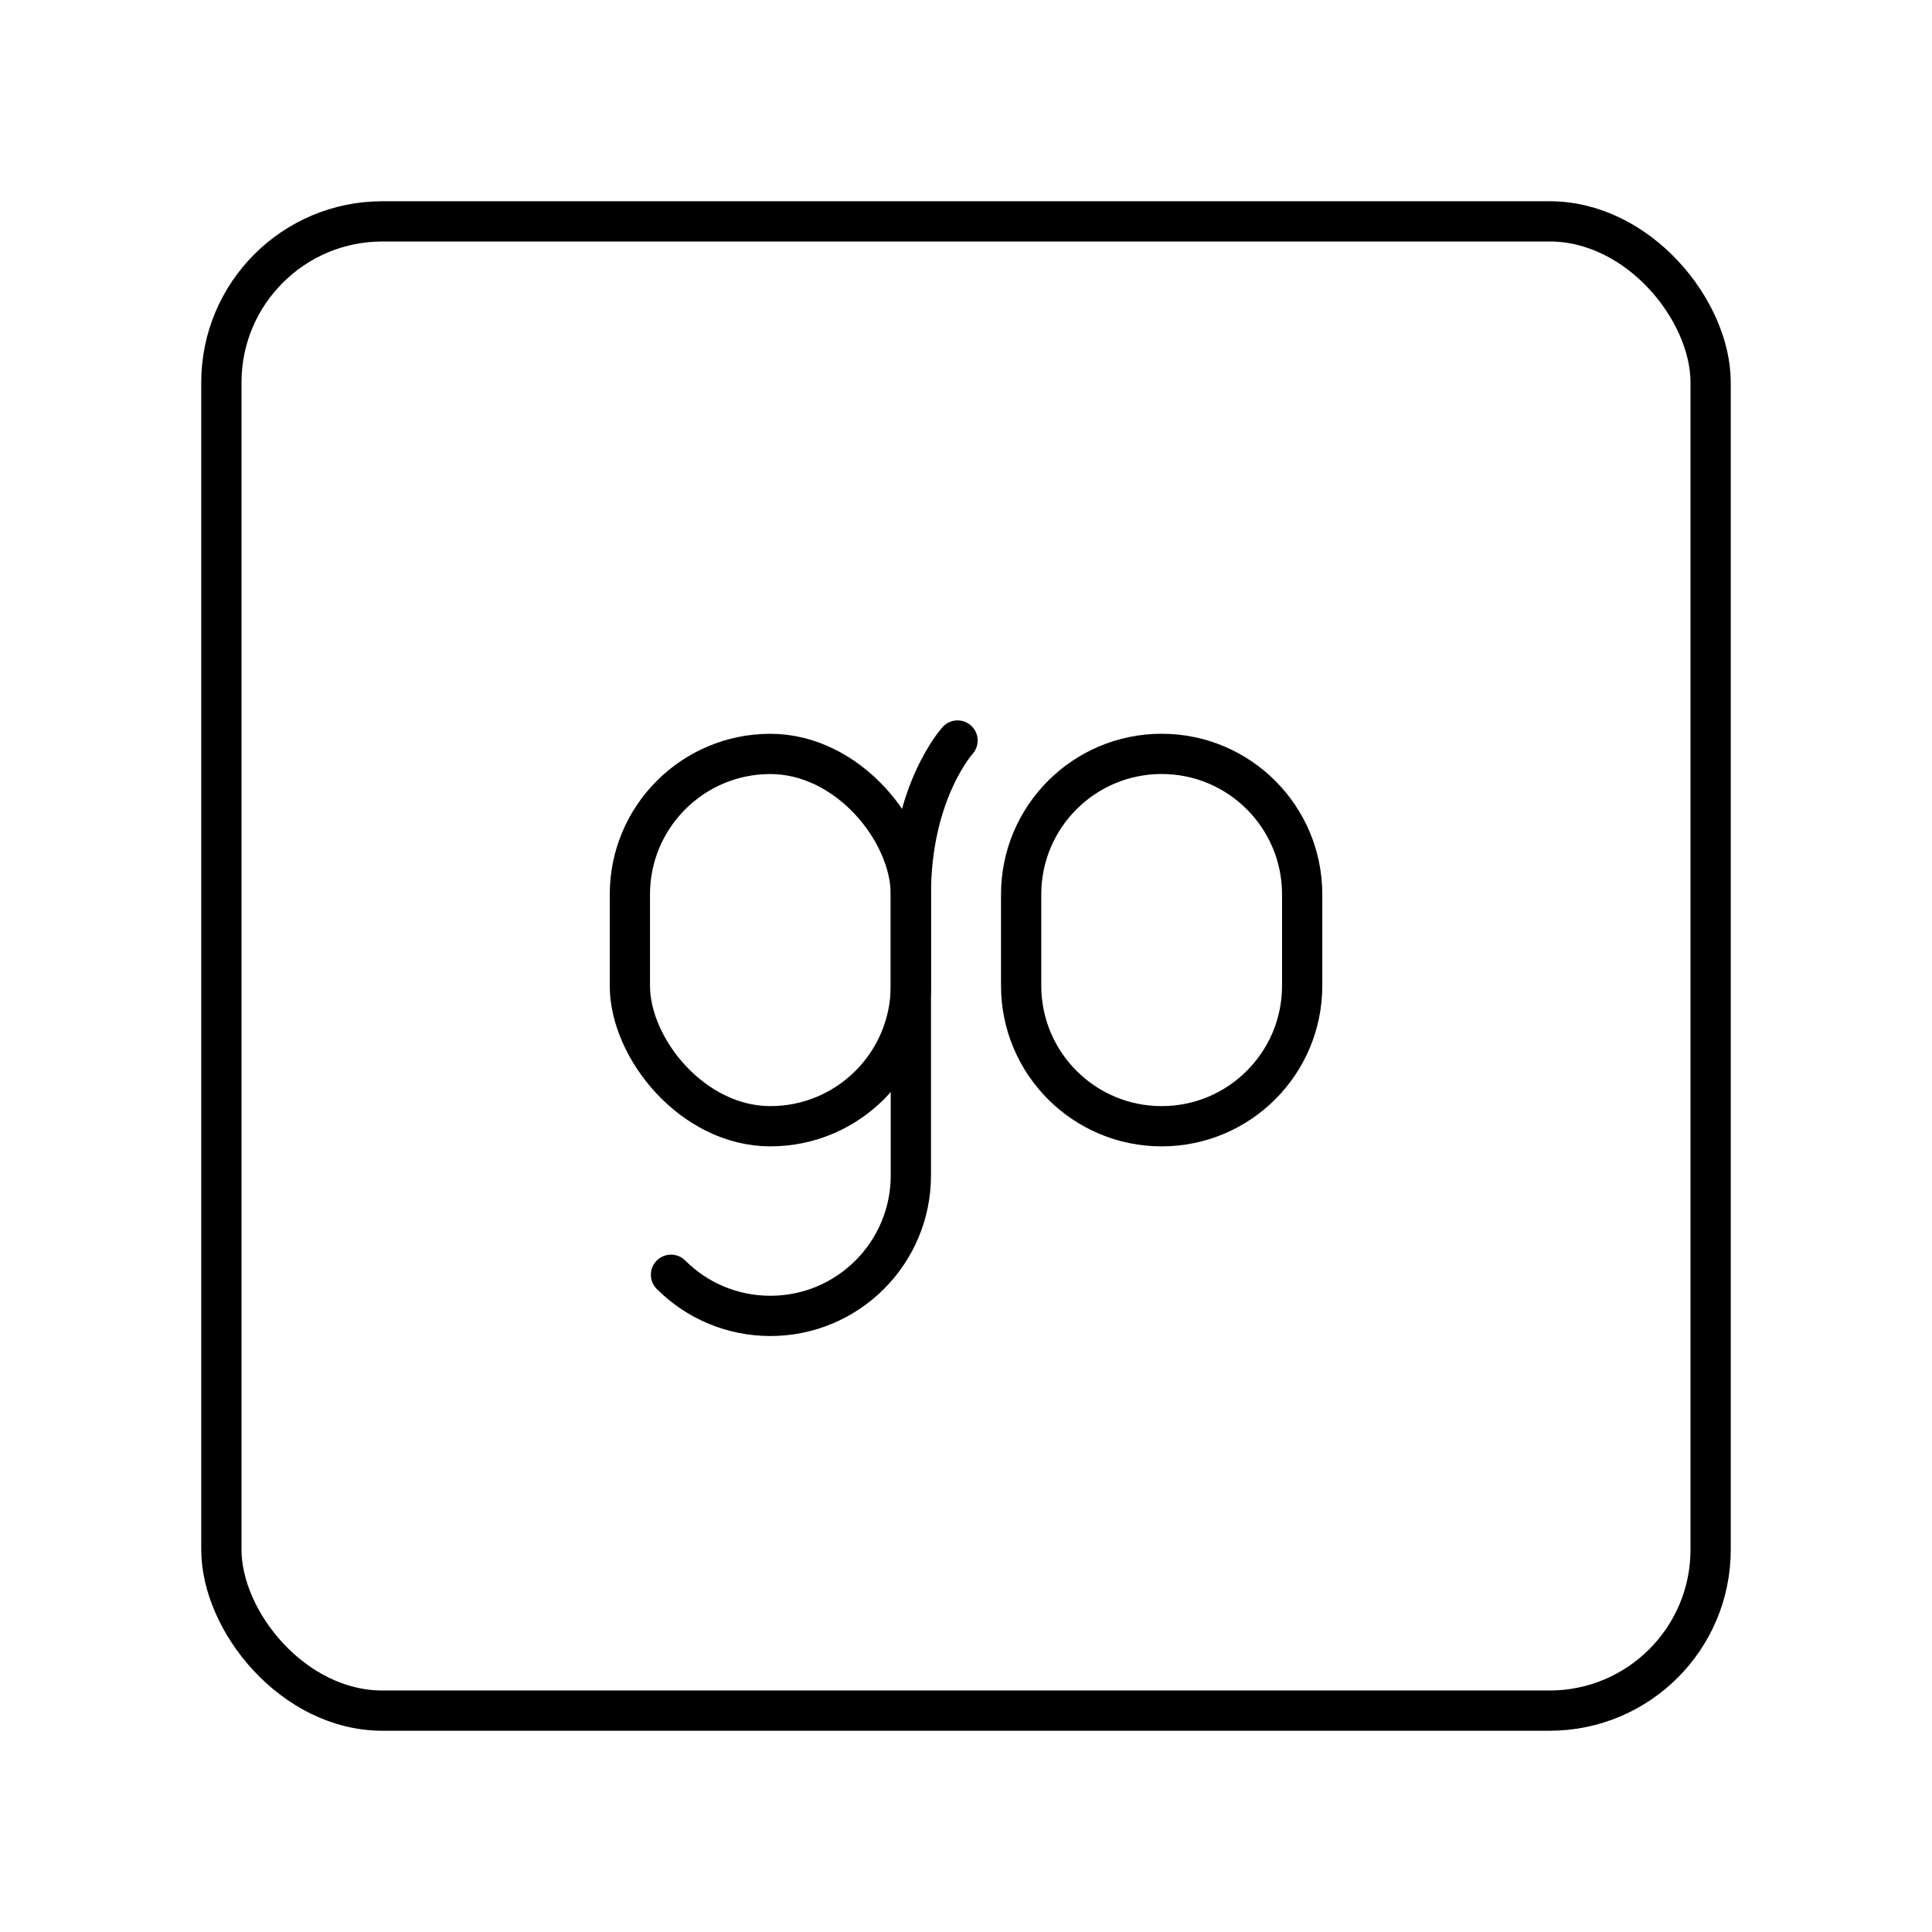 <?xml version="1.0" encoding="UTF-8"?><svg id="Layer_1" xmlns="http://www.w3.org/2000/svg" viewBox="0 0 48 48"><defs><style>.cls-1{fill:none;stroke:#000;stroke-linecap:round;stroke-linejoin:round;}</style></defs><path class="cls-1" d="M16.671,31.671c.632.632,1.504,1.022,2.468,1.022h0c1.928,0,3.491-1.563,3.491-3.491v-6.981c0-2.549,1.16-3.823,1.16-3.823"/><rect class="cls-1" x="15.649" y="18.73" width="6.981" height="9.25" rx="3.491" ry="3.491" transform="translate(38.279 46.711) rotate(180)"/><path class="cls-1" d="M25.37,22.221c0-1.928,1.563-3.491,3.491-3.491s3.491,1.563,3.491,3.491v2.269c0,1.928-1.563,3.491-3.491,3.491s-3.491-1.563-3.491-3.491v-2.269Z"/><rect id="rect1" class="cls-1" x="5.5" y="5.5" width="37" height="37" rx="4" ry="4"/></svg>